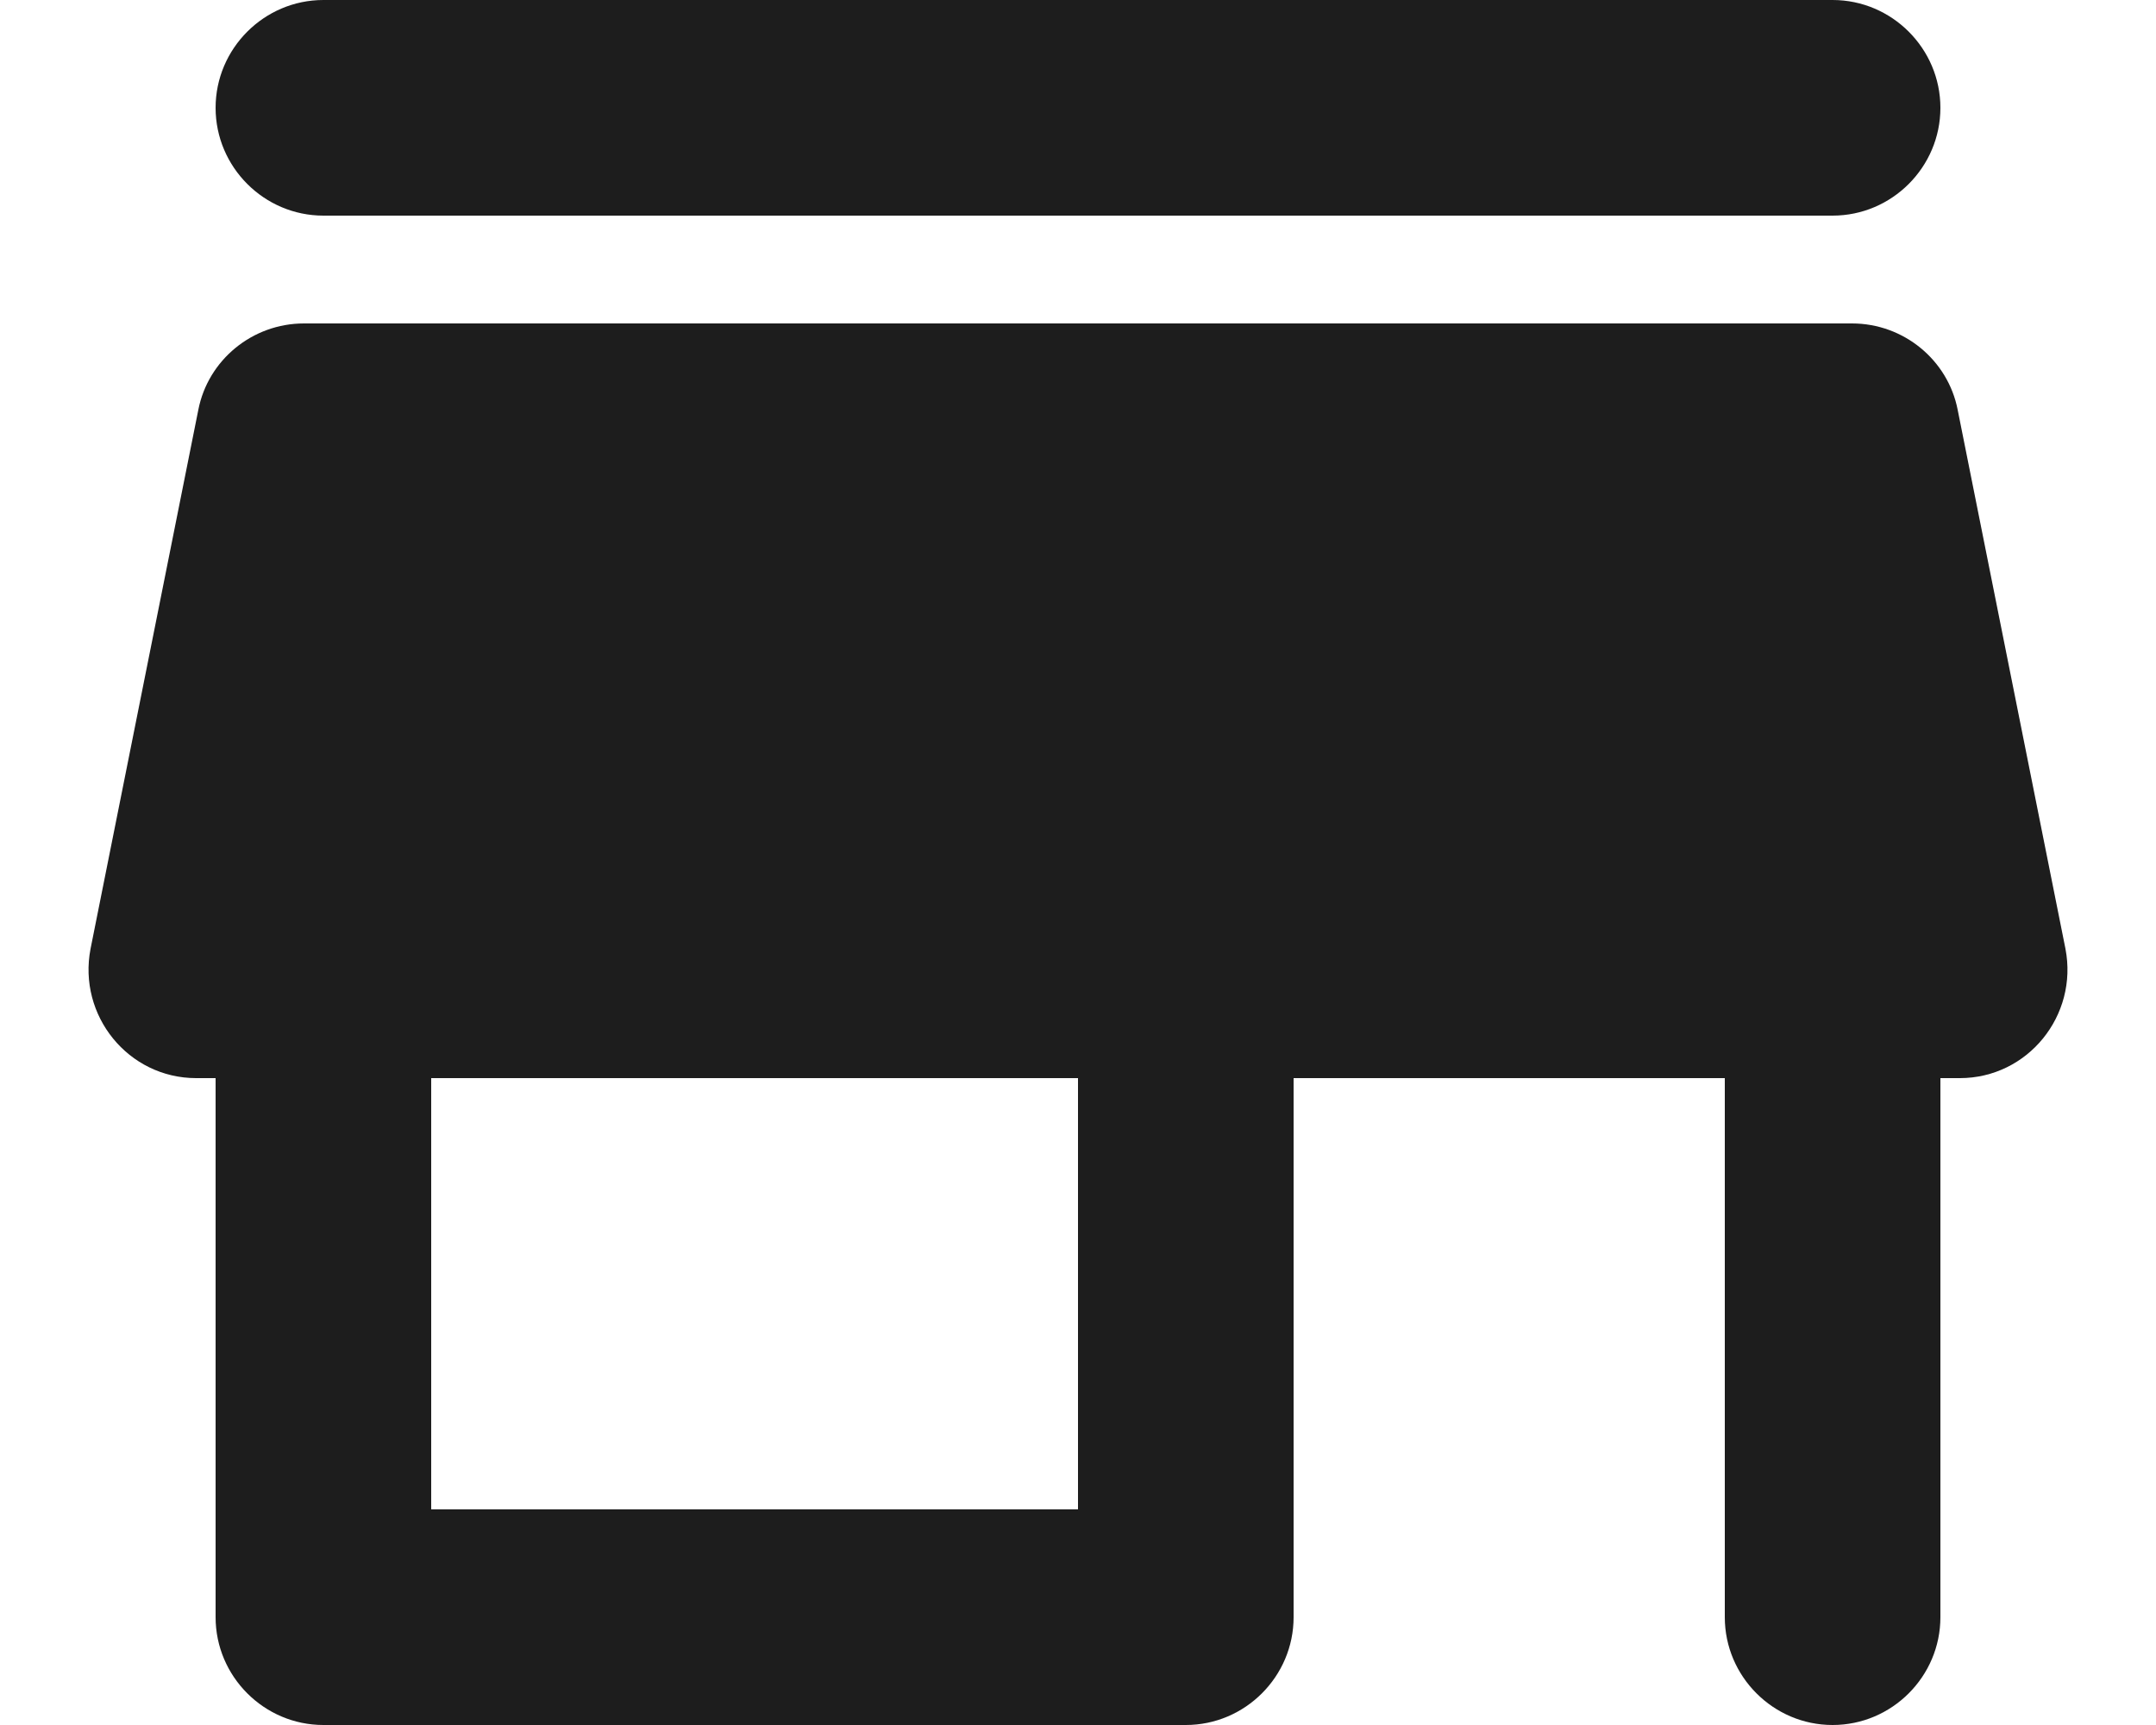<?xml version="1.0" encoding="UTF-8"?>
<svg width="20px" height="16px" viewBox="0 0 20 16" version="1.1" xmlns="http://www.w3.org/2000/svg" xmlns:xlink="http://www.w3.org/1999/xlink">
    <!-- Generator: Sketch 52.5 (67469) - http://www.bohemiancoding.com/sketch -->
    <title>store</title>
    <desc>Created with Sketch.</desc>
    <g id="Icons" stroke="none" stroke-width="1" fill="none" fill-rule="evenodd">
        <g id="Rounded" transform="translate(-479, -466)">
            <g id="Action" transform="translate(100, 100)">
                <g id="-Round-/-Action-/-store" transform="translate(377, 362)">
                    <g>
                        <polygon id="Path" points="0 0 24 0 24 24 0 24"></polygon>
                        <path d="M5,6 L19,6 C19.55,6 20,5.55 20,5 C20,4.45 19.55,4 19,4 L5,4 C4.45,4 4,4.45 4,5 C4,5.55 4.45,6 5,6 Z M20.16,7.8 C20.07,7.34 19.66,7 19.18,7 L4.82,7 C4.34,7 3.93,7.34 3.84,7.8 L2.84,12.8 C2.72,13.42 3.19,14 3.82,14 L4,14 L4,19 C4,19.55 4.45,20 5,20 L13,20 C13.55,20 14,19.55 14,19 L14,14 L18,14 L18,19 C18,19.55 18.45,20 19,20 C19.55,20 20,19.55 20,19 L20,14 L20.18,14 C20.81,14 21.28,13.42 21.16,12.8 L20.16,7.8 Z M12,18 L6,18 L6,14 L12,14 L12,18 Z" id="🔹Icon-Color" fill="#1D1D1D"></path>
                    </g>
                </g>
            </g>
        </g>
    </g>
</svg>